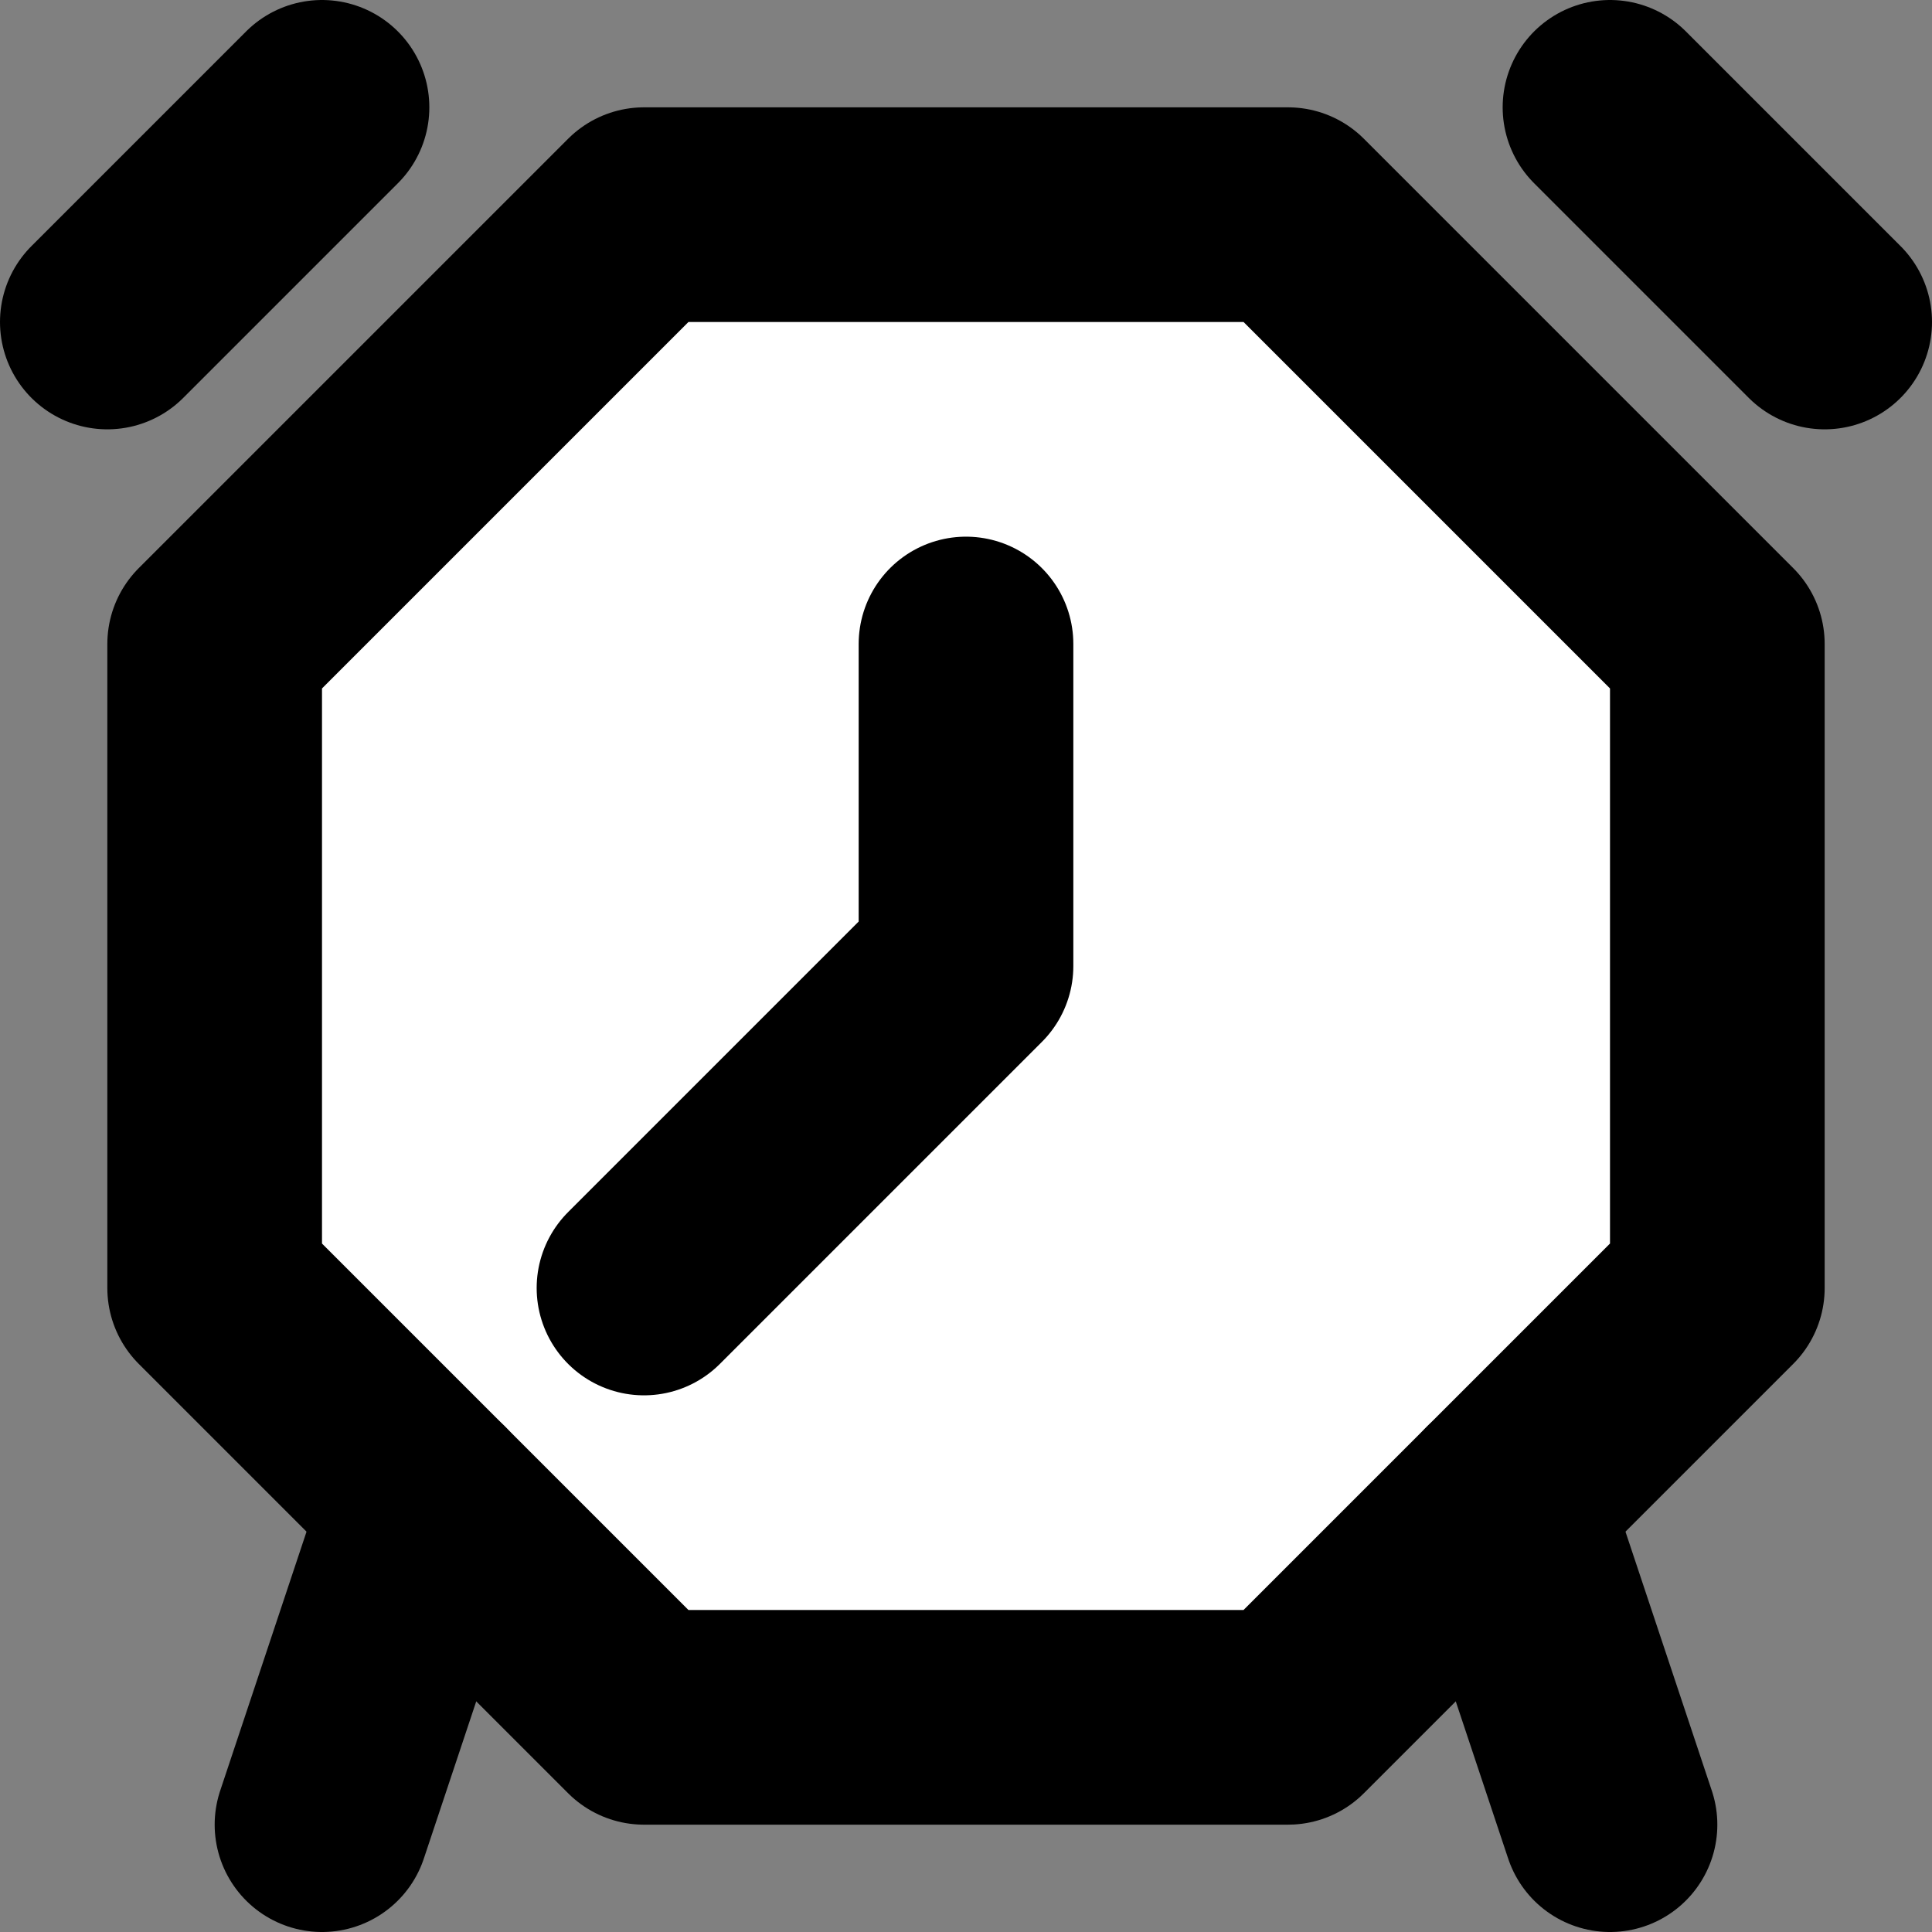 <?xml version="1.0" encoding="UTF-8" standalone="no"?>
<!-- Created with Inkscape (http://www.inkscape.org/) -->

<svg
   width="18"
   height="18"
   version="1.1"
   viewBox="0 0 18 18"
   xml:space="preserve"
   id="svg41"
   xmlns="http://www.w3.org/2000/svg"
   xmlns:svg="http://www.w3.org/2000/svg"><rect x="0" y="0" width="18" height="18" fill="#808080" stroke="none"/><defs
     id="defs3" /><path
     d="M 2,6 6,2 h 6 l 4,4 v 6 l -4,4 H 6 L 2,12 Z"
     fill="#ffffff"
     stroke-linejoin="round"
     id="path4"
     style="stroke:#000000;stroke-width:2;stroke-linecap:round" /><path
     d="M 9,6 V 9 L 6,12"
     id="path5"
     style="fill:none;stroke:#000000;stroke-width:2;stroke-linecap:round;stroke-linejoin:round" /><path
     d="M 4,14 3,17"
     id="path6"
     style="fill:none;stroke:#000000;stroke-width:2;stroke-linecap:round;stroke-linejoin:round" /><path
     d="m 14,14 1,3"
     id="path7"
     style="fill:none;stroke:#000000;stroke-width:2;stroke-linecap:round;stroke-linejoin:round" /><path
     d="M 1,3 3,1"
     id="path8"
     style="fill:none;stroke:#000000;stroke-width:2;stroke-linecap:round" /><path
     d="m 15,1 2,2"
     id="path9"
     style="fill:none;stroke:#000000;stroke-width:2;stroke-linecap:round" /></svg>
